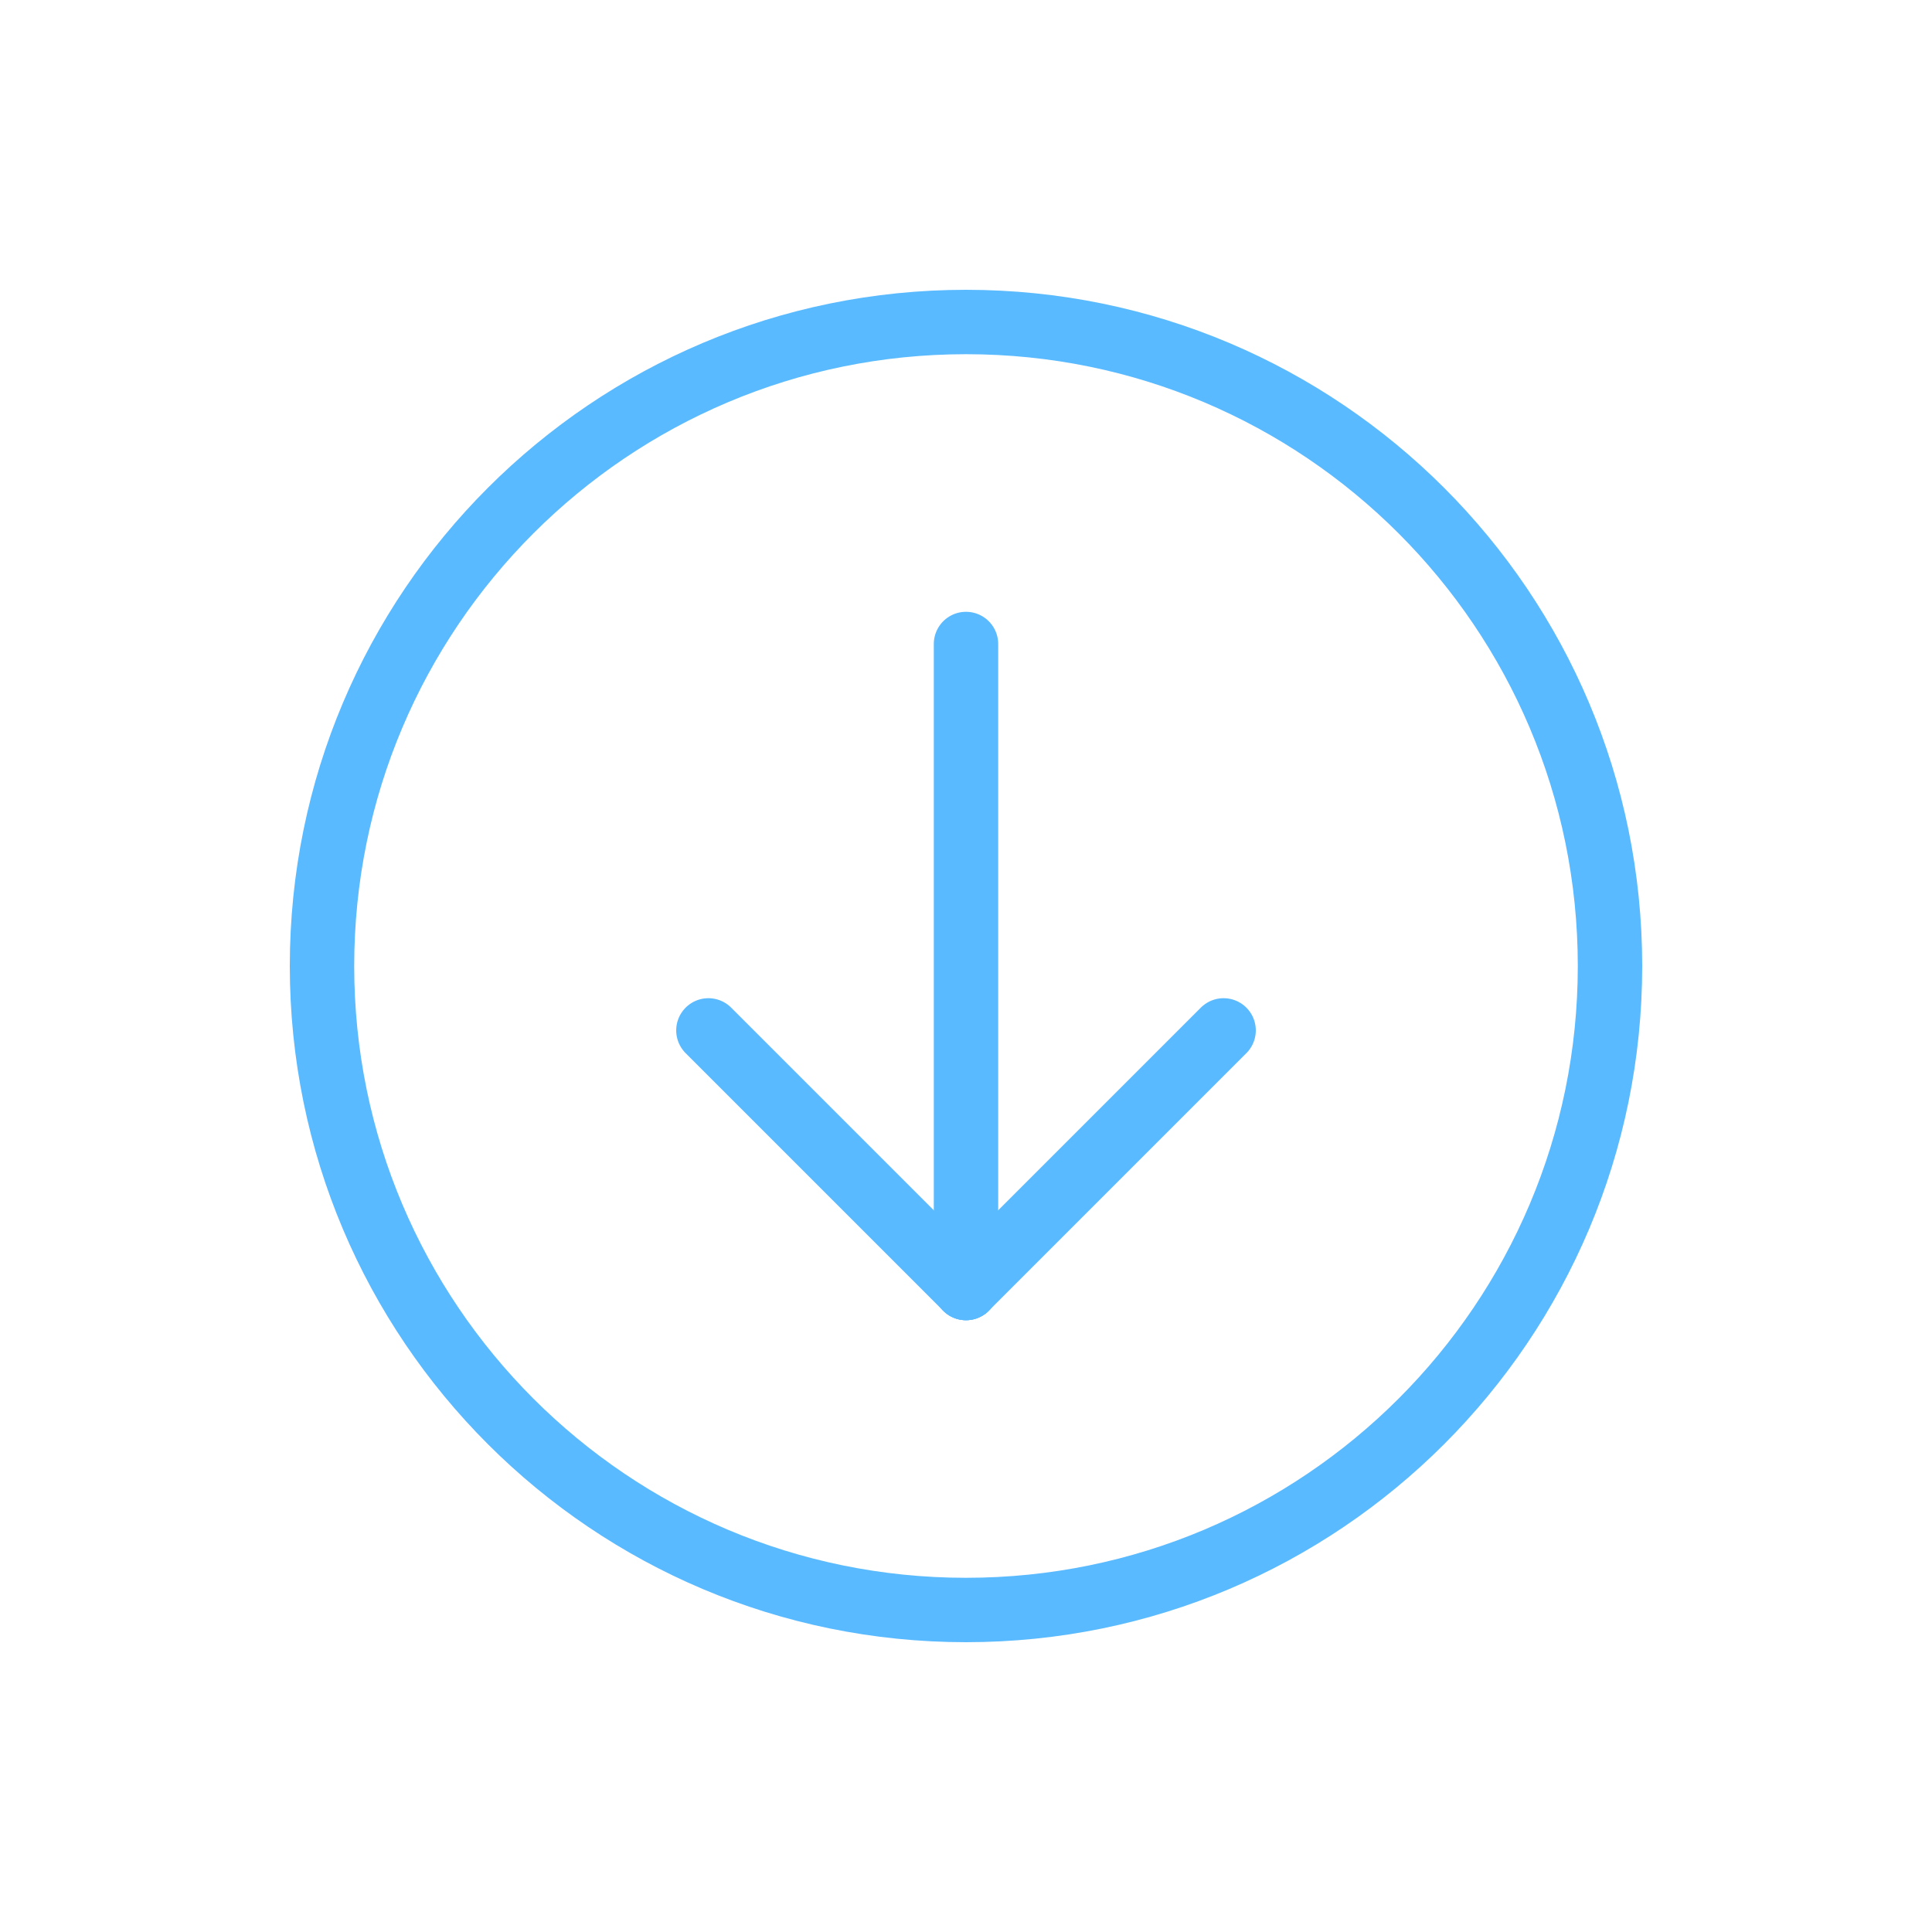 <svg width="30" height="30" viewBox="0 0 30 30" fill="none" xmlns="http://www.w3.org/2000/svg">
<path d="M15 25C20.523 25 25 20.523 25 15C25 9.477 20.523 5 15 5C9.477 5 5 9.477 5 15C5 20.523 9.477 25 15 25Z" stroke="#5ABAFF" stroke-linecap="round" stroke-linejoin="round"/>
<path d="M15 10V20" stroke="#5ABAFF" stroke-linecap="round" stroke-linejoin="round"/>
<path d="M15 20L11 16" stroke="#5ABAFF" stroke-linecap="round" stroke-linejoin="round"/>
<path d="M15 20L19 16" stroke="#5ABAFF" stroke-linecap="round" stroke-linejoin="round"/>
</svg>
